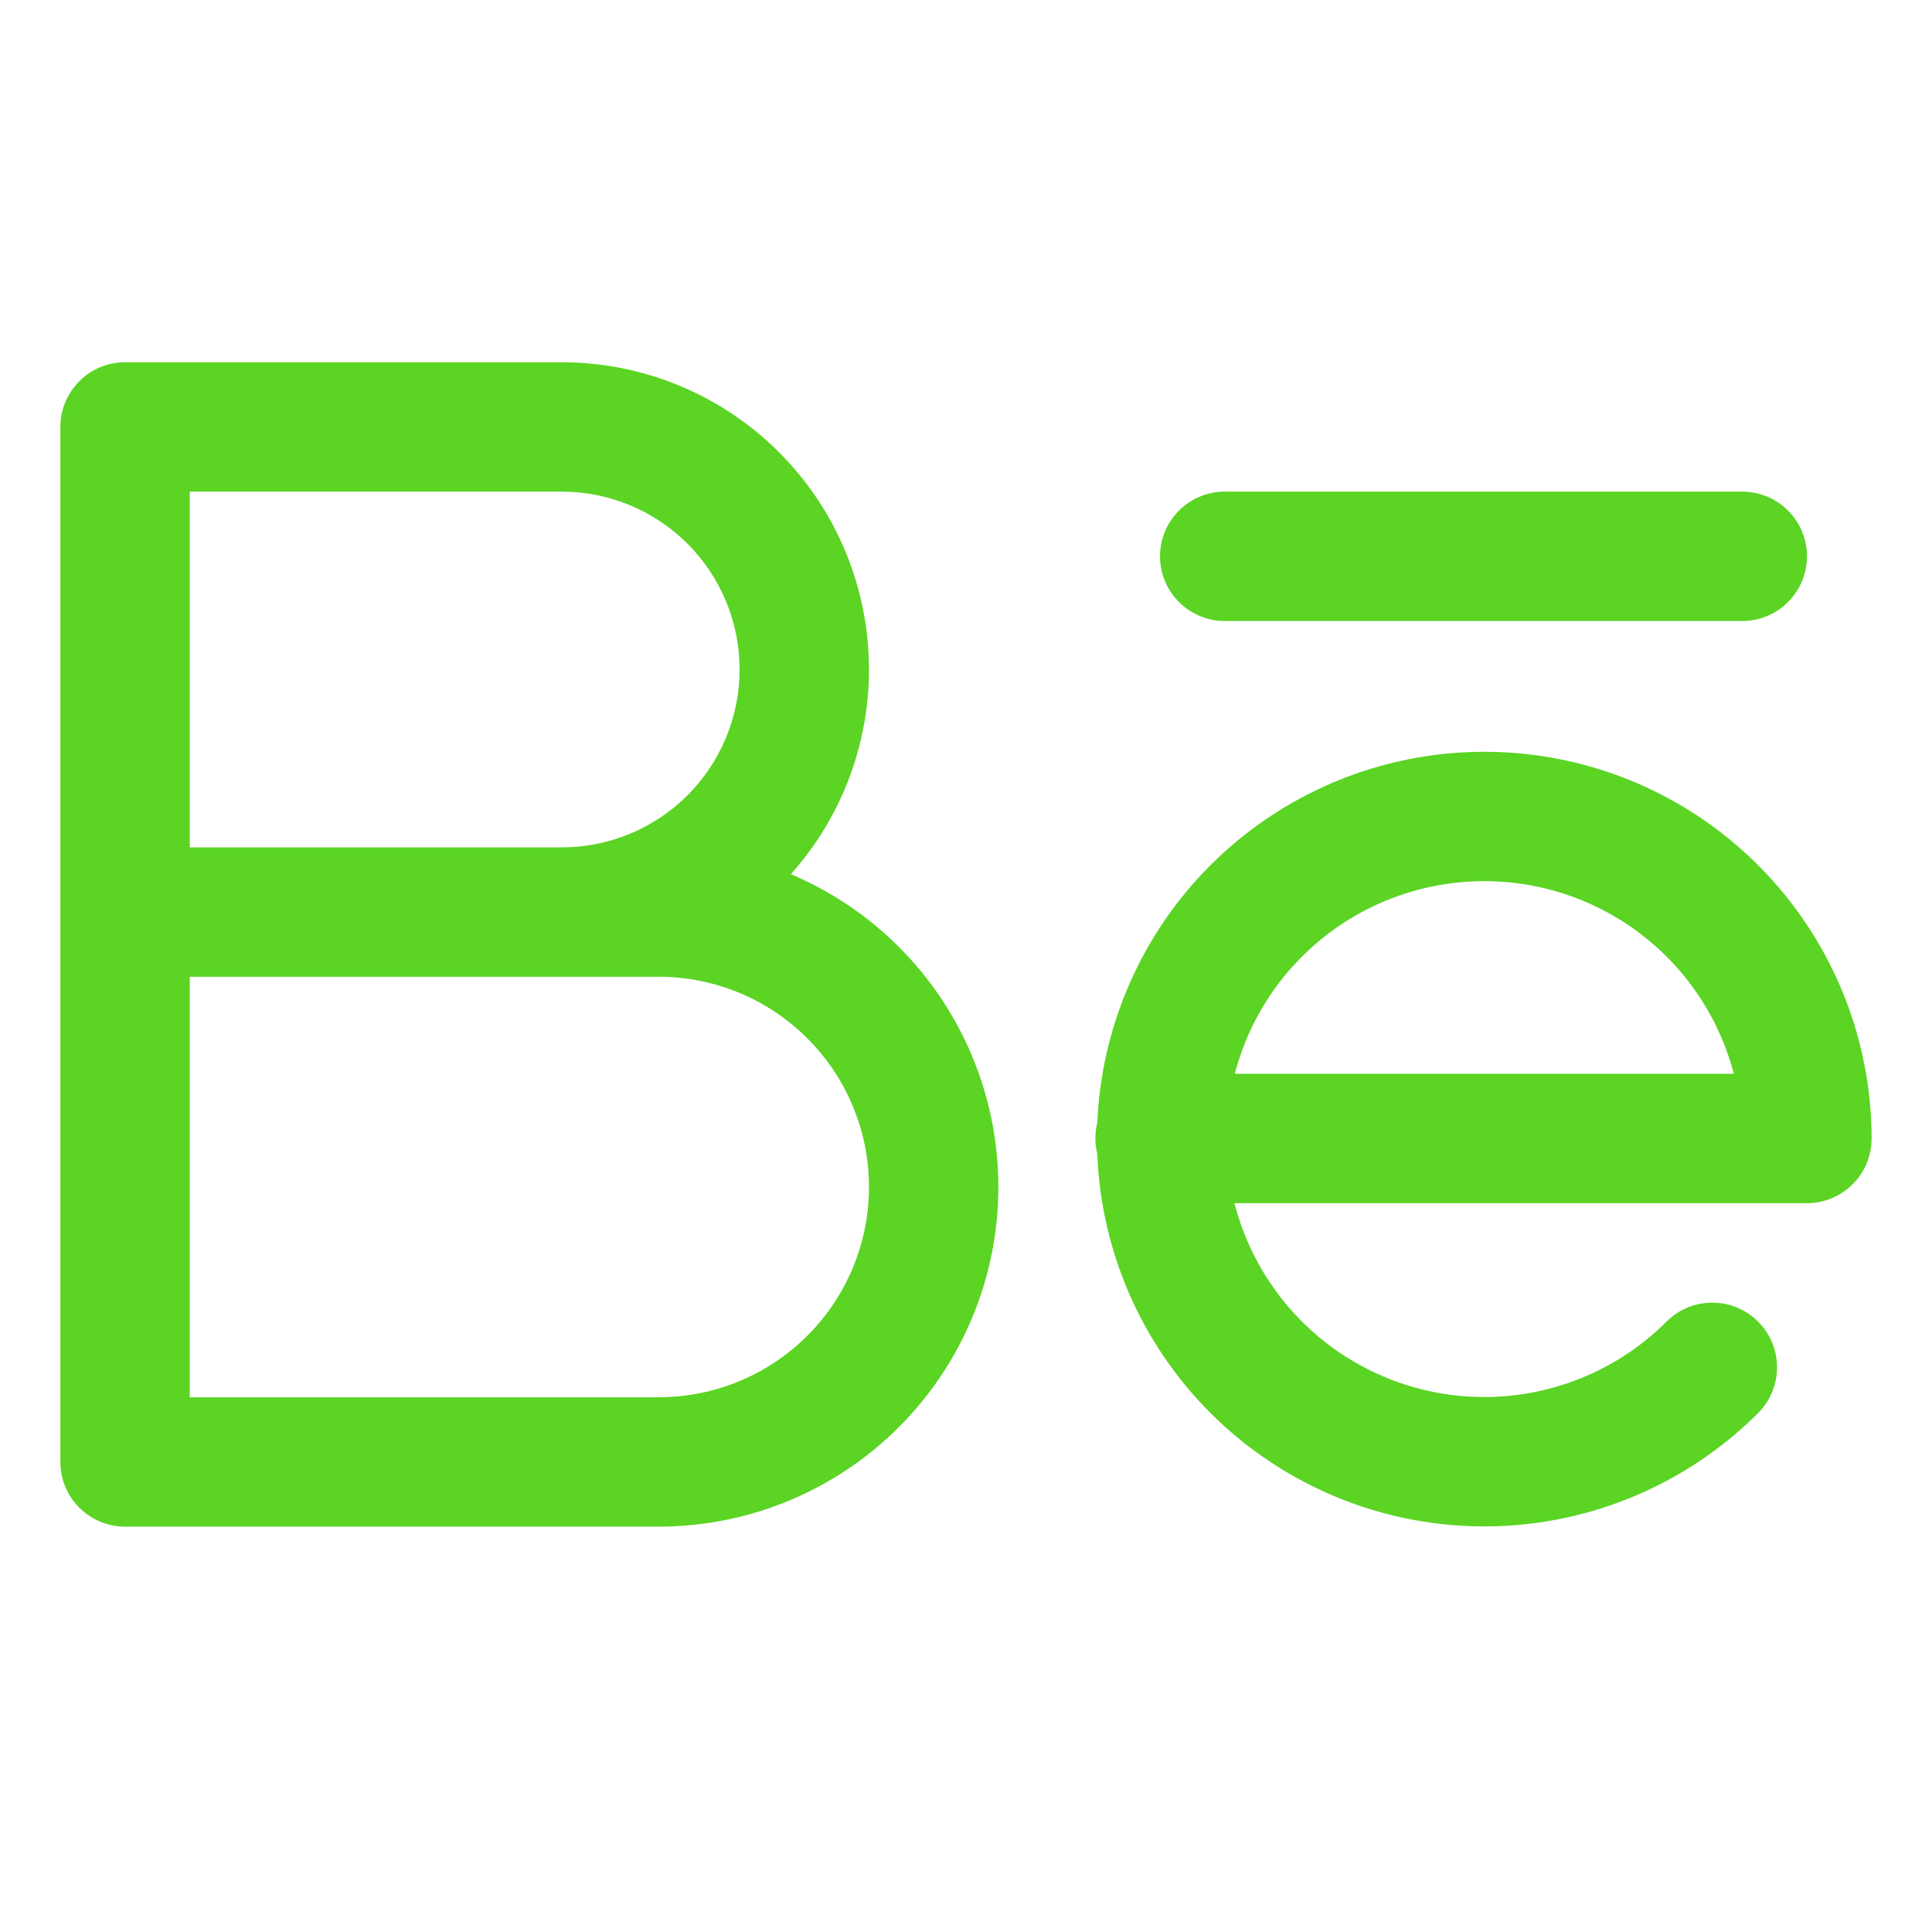 <svg width="28" height="28" viewBox="0 0 28 28" fill="none" xmlns="http://www.w3.org/2000/svg">
<path fill-rule="evenodd" clip-rule="evenodd" d="M1.812 5.25C1.295 5.25 0.875 5.67 0.875 6.188V13.219V21.188C0.875 21.705 1.295 22.125 1.812 22.125H9.547C10.852 22.125 12.104 21.607 13.027 20.683C13.95 19.76 14.469 18.509 14.469 17.203C14.469 15.898 13.95 14.646 13.027 13.723C12.574 13.27 12.041 12.914 11.462 12.669C12.189 11.855 12.594 10.8 12.594 9.703C12.594 8.522 12.125 7.389 11.29 6.554C10.454 5.719 9.322 5.25 8.141 5.25H1.812ZM2.75 20.25V14.156H8.141H9.547C10.355 14.156 11.13 14.477 11.701 15.049C12.273 15.62 12.594 16.395 12.594 17.203C12.594 18.011 12.273 18.786 11.701 19.358C11.13 19.929 10.355 20.25 9.547 20.25H2.75ZM2.75 12.281H8.141C8.824 12.281 9.48 12.01 9.964 11.526C10.447 11.043 10.719 10.387 10.719 9.703C10.719 9.019 10.447 8.364 9.964 7.88C9.48 7.397 8.824 7.125 8.141 7.125H2.75V12.281ZM16.812 8.063C16.812 7.545 17.232 7.125 17.75 7.125H25.25C25.768 7.125 26.188 7.545 26.188 8.063C26.188 8.58 25.768 9 25.25 9H17.75C17.232 9 16.812 8.58 16.812 8.063ZM18.861 11.561C20.005 10.948 21.326 10.75 22.6 11.002C23.873 11.253 25.02 11.939 25.845 12.941C26.67 13.943 27.123 15.2 27.125 16.498C27.125 16.747 27.027 16.986 26.851 17.162C26.675 17.338 26.436 17.438 26.188 17.438H17.891C17.904 17.49 17.919 17.543 17.935 17.595C18.186 18.422 18.716 19.137 19.435 19.617C20.154 20.097 21.017 20.314 21.877 20.229C22.738 20.144 23.542 19.764 24.154 19.153C24.52 18.787 25.114 18.788 25.48 19.154C25.846 19.52 25.845 20.114 25.479 20.48C24.561 21.397 23.353 21.968 22.061 22.095C20.769 22.222 19.473 21.897 18.394 21.176C17.314 20.455 16.518 19.382 16.141 18.14C16 17.678 15.921 17.203 15.903 16.727C15.885 16.654 15.875 16.578 15.875 16.5C15.875 16.421 15.885 16.343 15.903 16.27C15.931 15.619 16.072 14.974 16.324 14.364C16.82 13.164 17.717 12.174 18.861 11.561ZM17.895 15.562H25.128C24.992 15.042 24.744 14.554 24.398 14.133C23.848 13.465 23.085 13.009 22.236 12.841C21.388 12.674 20.508 12.805 19.746 13.213C18.984 13.622 18.387 14.281 18.057 15.08C17.992 15.238 17.938 15.399 17.895 15.562Z" fill="#5BD424"/>
</svg>
